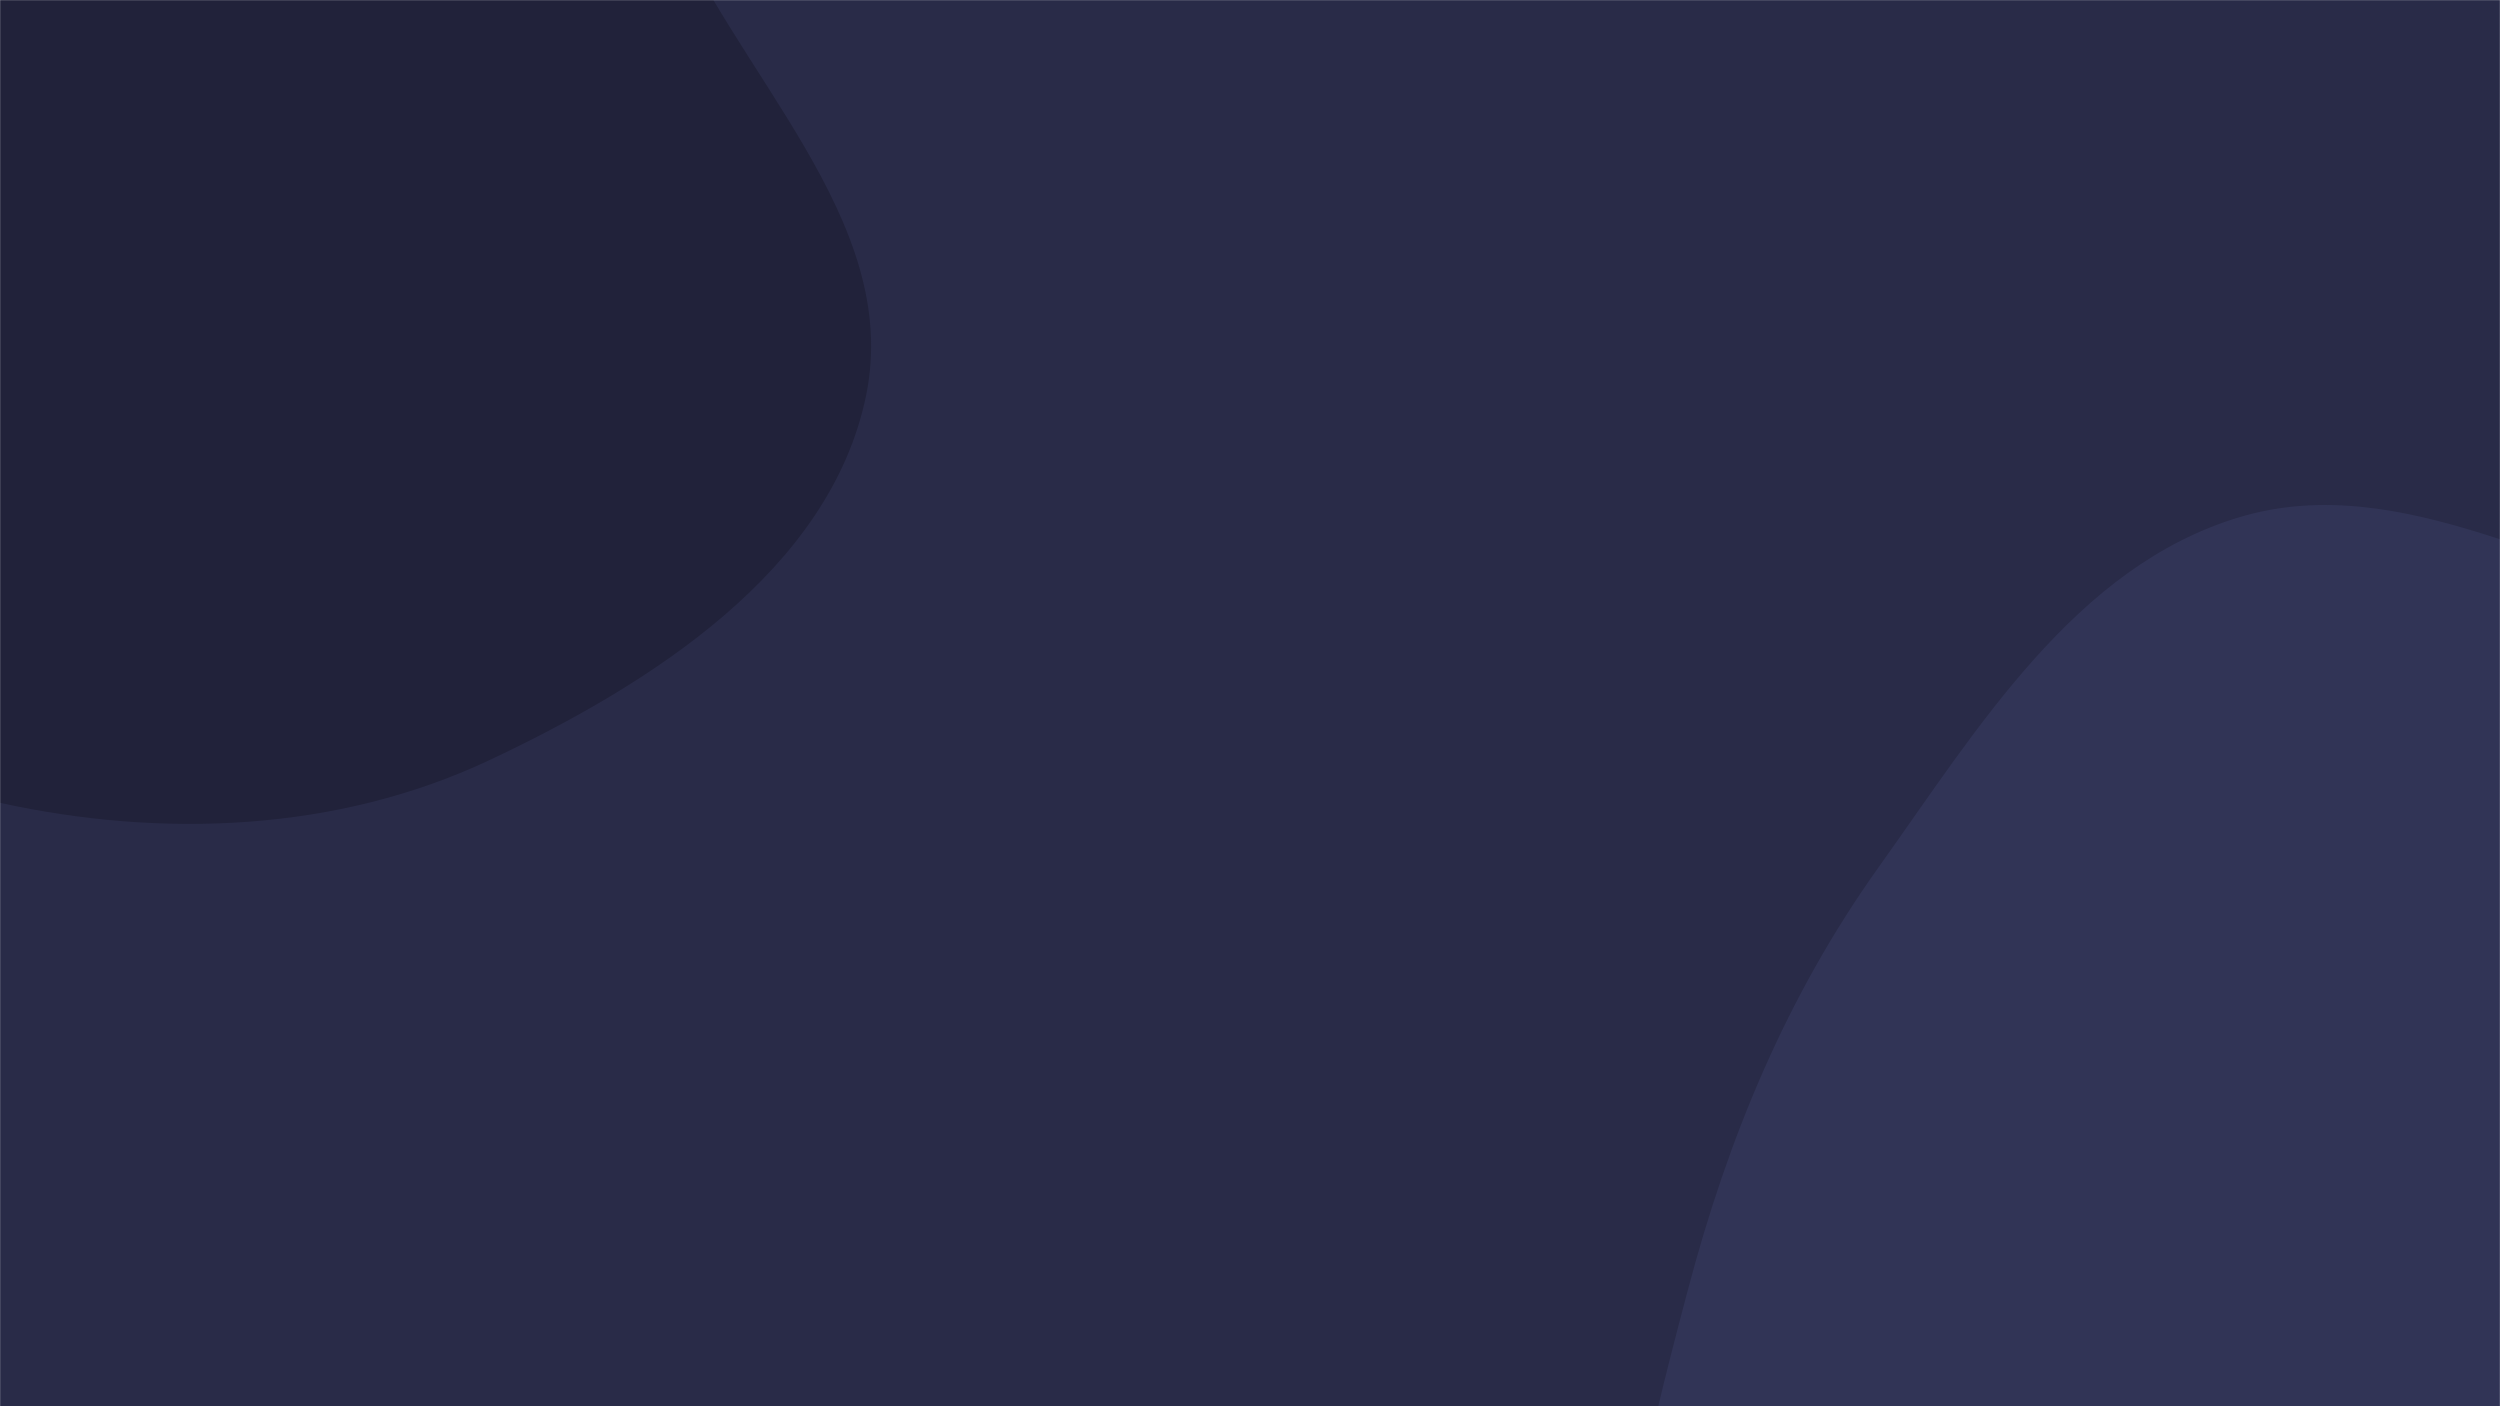 <svg xmlns="http://www.w3.org/2000/svg" version="1.1" xmlns:xlink="http://www.w3.org/1999/xlink" xmlns:svgjs="http://svgjs.com/svgjs" width="1920" height="1080" preserveAspectRatio="none" viewBox="0 0 1920 1080"><g mask="url(&quot;#SvgjsMask1041&quot;)" fill="none"><rect width="1920" height="1080" x="0" y="0" fill="rgba(41, 43, 72, 1)"></rect><path d="M0,616.581C125.195,644.078,259.348,638.59,375.34,584.04C499.467,525.665,637.514,438.12,665.155,303.766C693.101,167.93,562.172,55.322,510.601,-73.413C473.123,-166.968,456.137,-263.671,403.428,-349.572C342.019,-449.651,289.754,-571.176,179.836,-612.465C68.774,-654.183,-49.535,-588.83,-165.38,-563.234C-290.545,-535.578,-449.353,-558.603,-526.669,-456.361C-604.596,-353.311,-524.767,-205.593,-533.315,-76.679C-541.001,39.23,-625.086,157.799,-574.32,262.283C-523.55,366.774,-381.359,378.564,-282.487,439.558C-185.956,499.108,-110.78,592.25,0,616.581" fill="#21223a"></path><path d="M1920 1860.118C2065.766 1842.544 2196.944 1782.177 2324.203 1708.953 2457.457 1632.279 2613.978 1565.924 2675.869 1425.194 2737.589 1284.852 2668.908 1127.214 2646.759 975.508 2624.663 824.17 2658.414 641.323 2546.243 537.357 2433.469 432.833 2251.196 494.05 2099.592 468.367 1969.897 446.395 1845.494 359.36 1719.543 397.306 1593.766 435.199 1518.876 559.38 1442.575 666.309 1372.325 764.759 1327.276 873.406 1296.379 990.337 1261.891 1120.857 1228.334 1251.951 1252.742 1384.726 1281.782 1542.699 1317.087 1721.399 1447.902 1814.599 1579.323 1908.231 1759.796 1879.432 1920 1860.118" fill="#313456"></path></g><defs><mask id="SvgjsMask1041"><rect width="1920" height="1080" fill="#ffffff"></rect></mask></defs></svg>